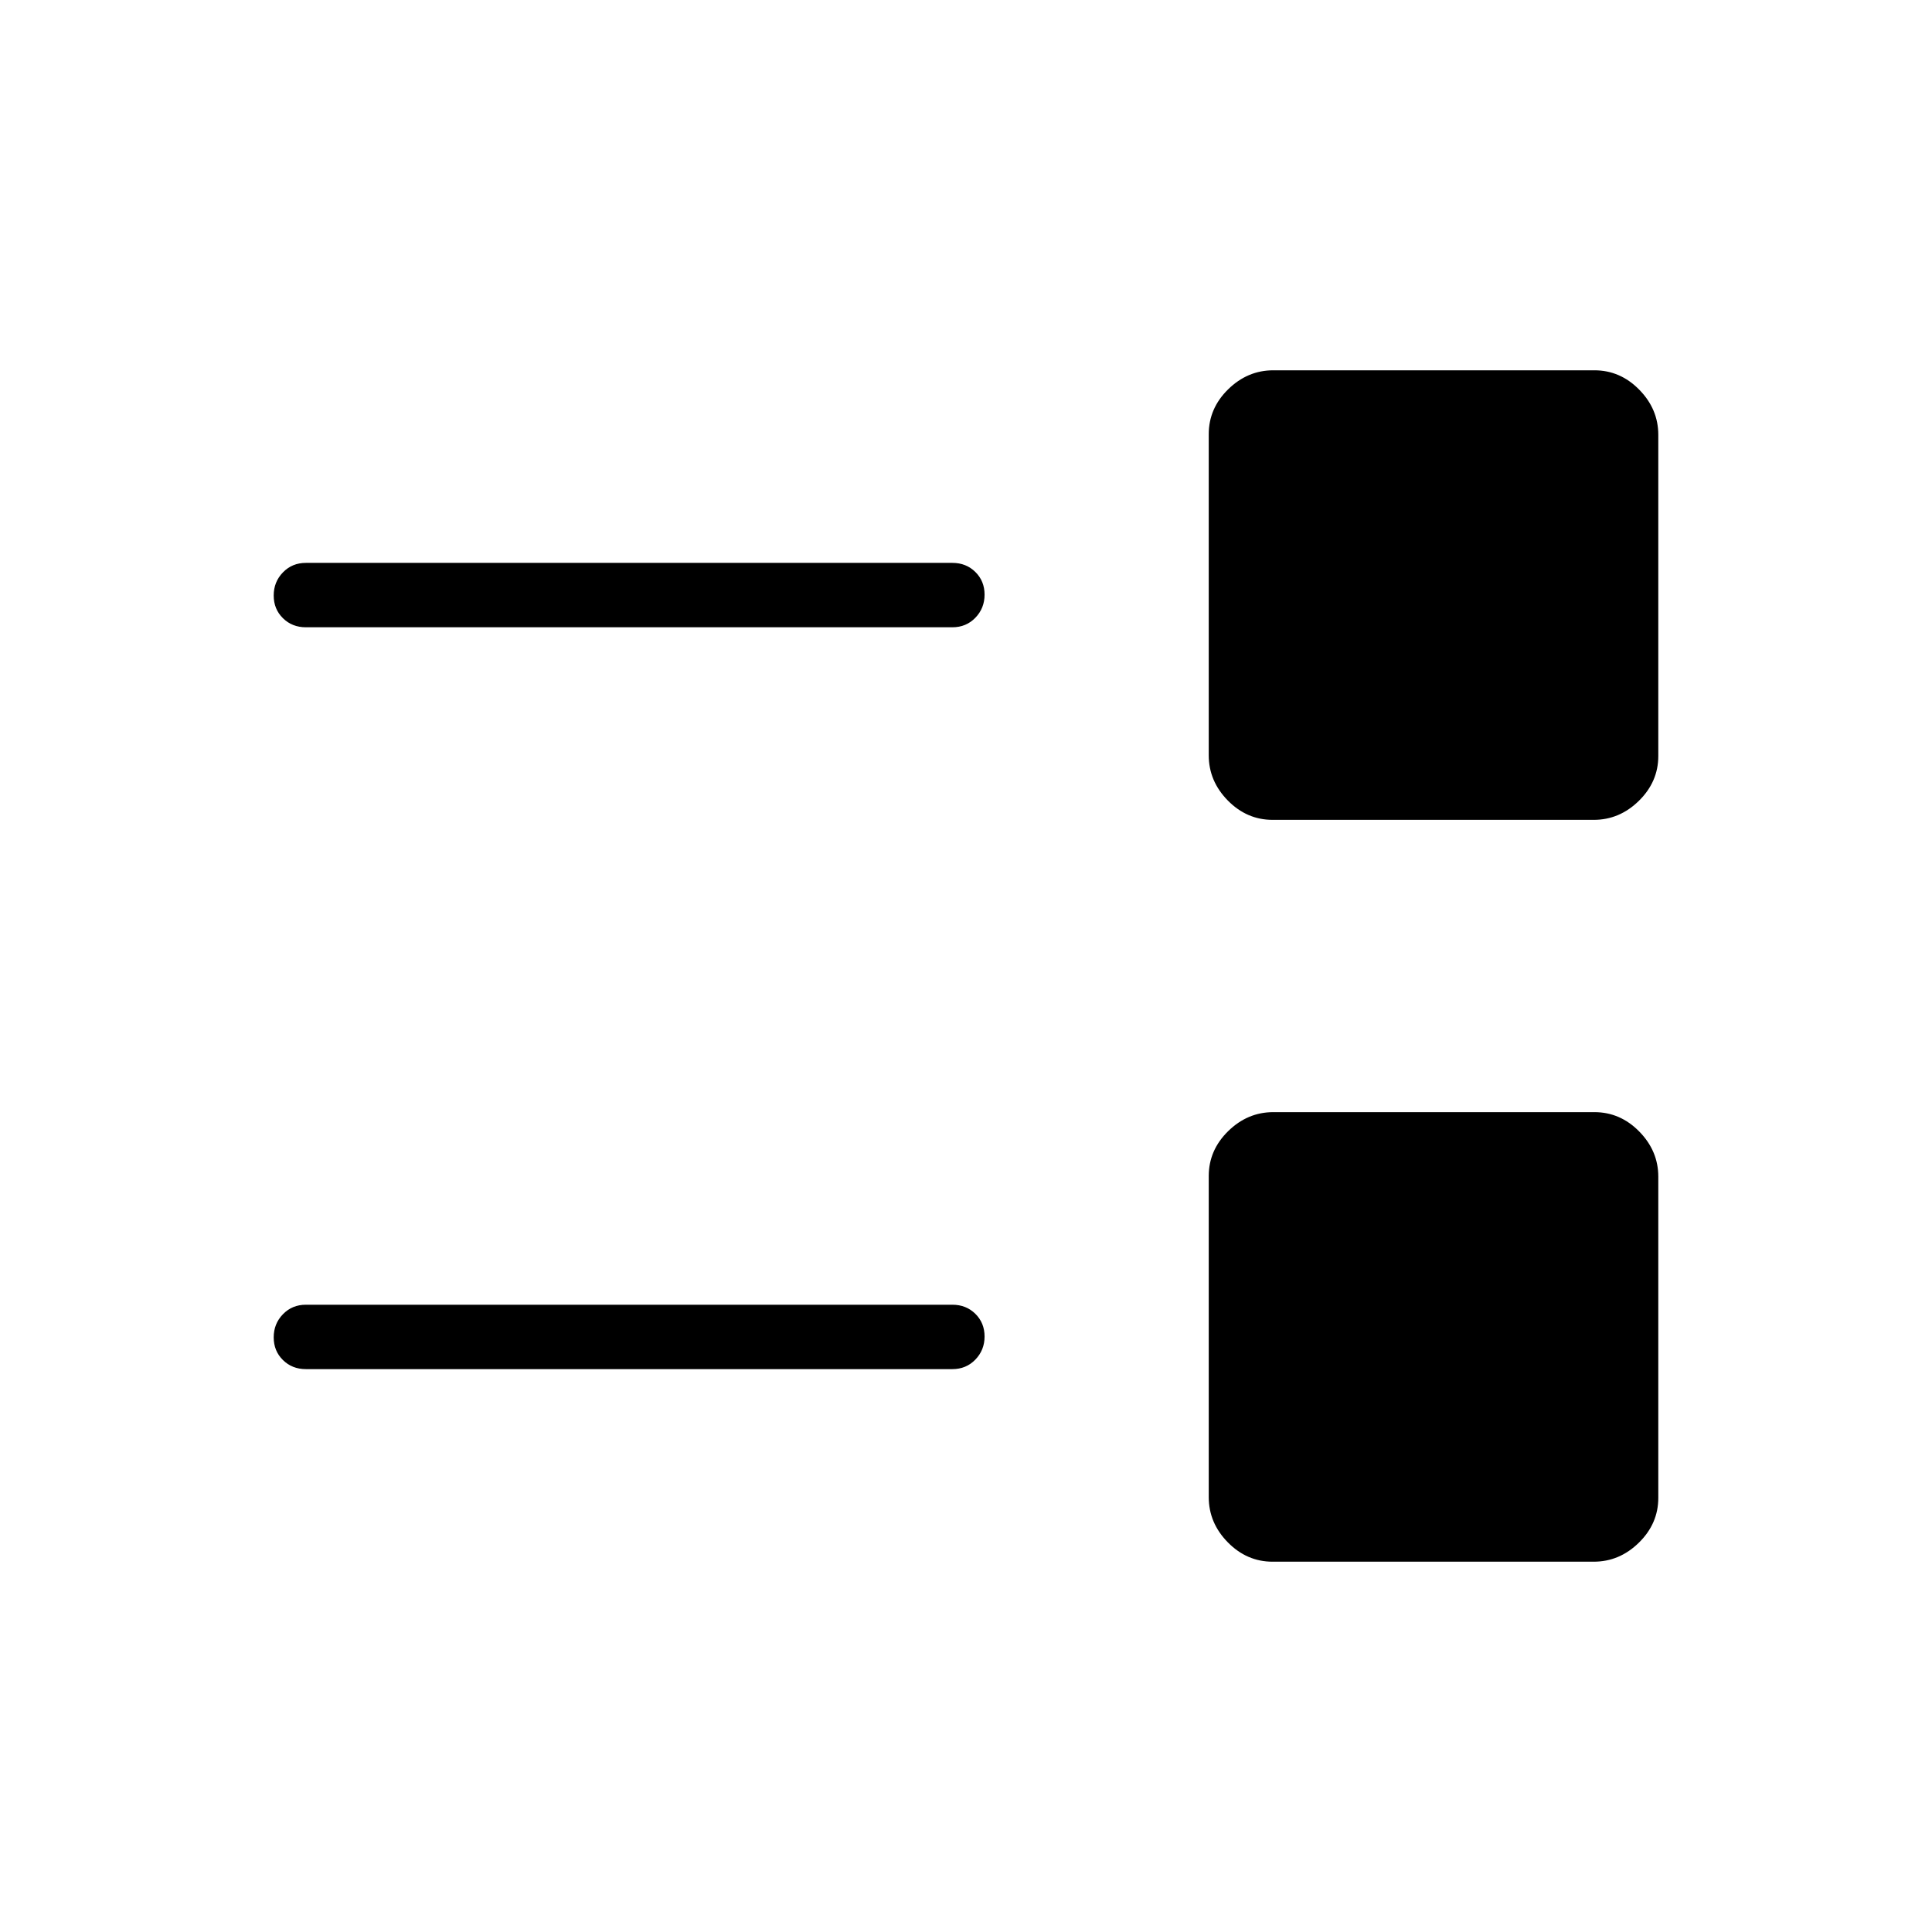 <svg xmlns="http://www.w3.org/2000/svg" height="20" viewBox="0 -960 960 960" width="20"><path d="M632.35-184q-12.81 0-22.27-9.64-9.46-9.63-9.46-22.45v-159.56q0-12.81 9.63-22.27 9.64-9.46 22.45-9.46h159.56q12.82 0 22.28 9.63 9.46 9.64 9.46 22.45v159.56q0 12.82-9.64 22.28-9.63 9.46-22.45 9.46H632.35ZM152-279.69q-6.84 0-11.42-4.52T136-295.48q0-6.75 4.58-11.48t11.42-4.73h321.23q6.84 0 11.42 4.52t4.58 11.27q0 6.75-4.58 11.48t-11.42 4.73H152Zm480.35-272.93q-12.81 0-22.27-9.63-9.46-9.64-9.46-22.45v-159.56q0-12.82 9.63-22.28 9.64-9.46 22.45-9.46h159.56q12.82 0 22.28 9.64 9.46 9.63 9.46 22.45v159.56q0 12.81-9.64 22.27-9.63 9.46-22.45 9.46H632.35ZM152-648.31q-6.84 0-11.42-4.52T136-664.1q0-6.75 4.58-11.48t11.42-4.73h321.23q6.84 0 11.42 4.52t4.58 11.27q0 6.75-4.58 11.48t-11.42 4.73H152Z"/></svg>
